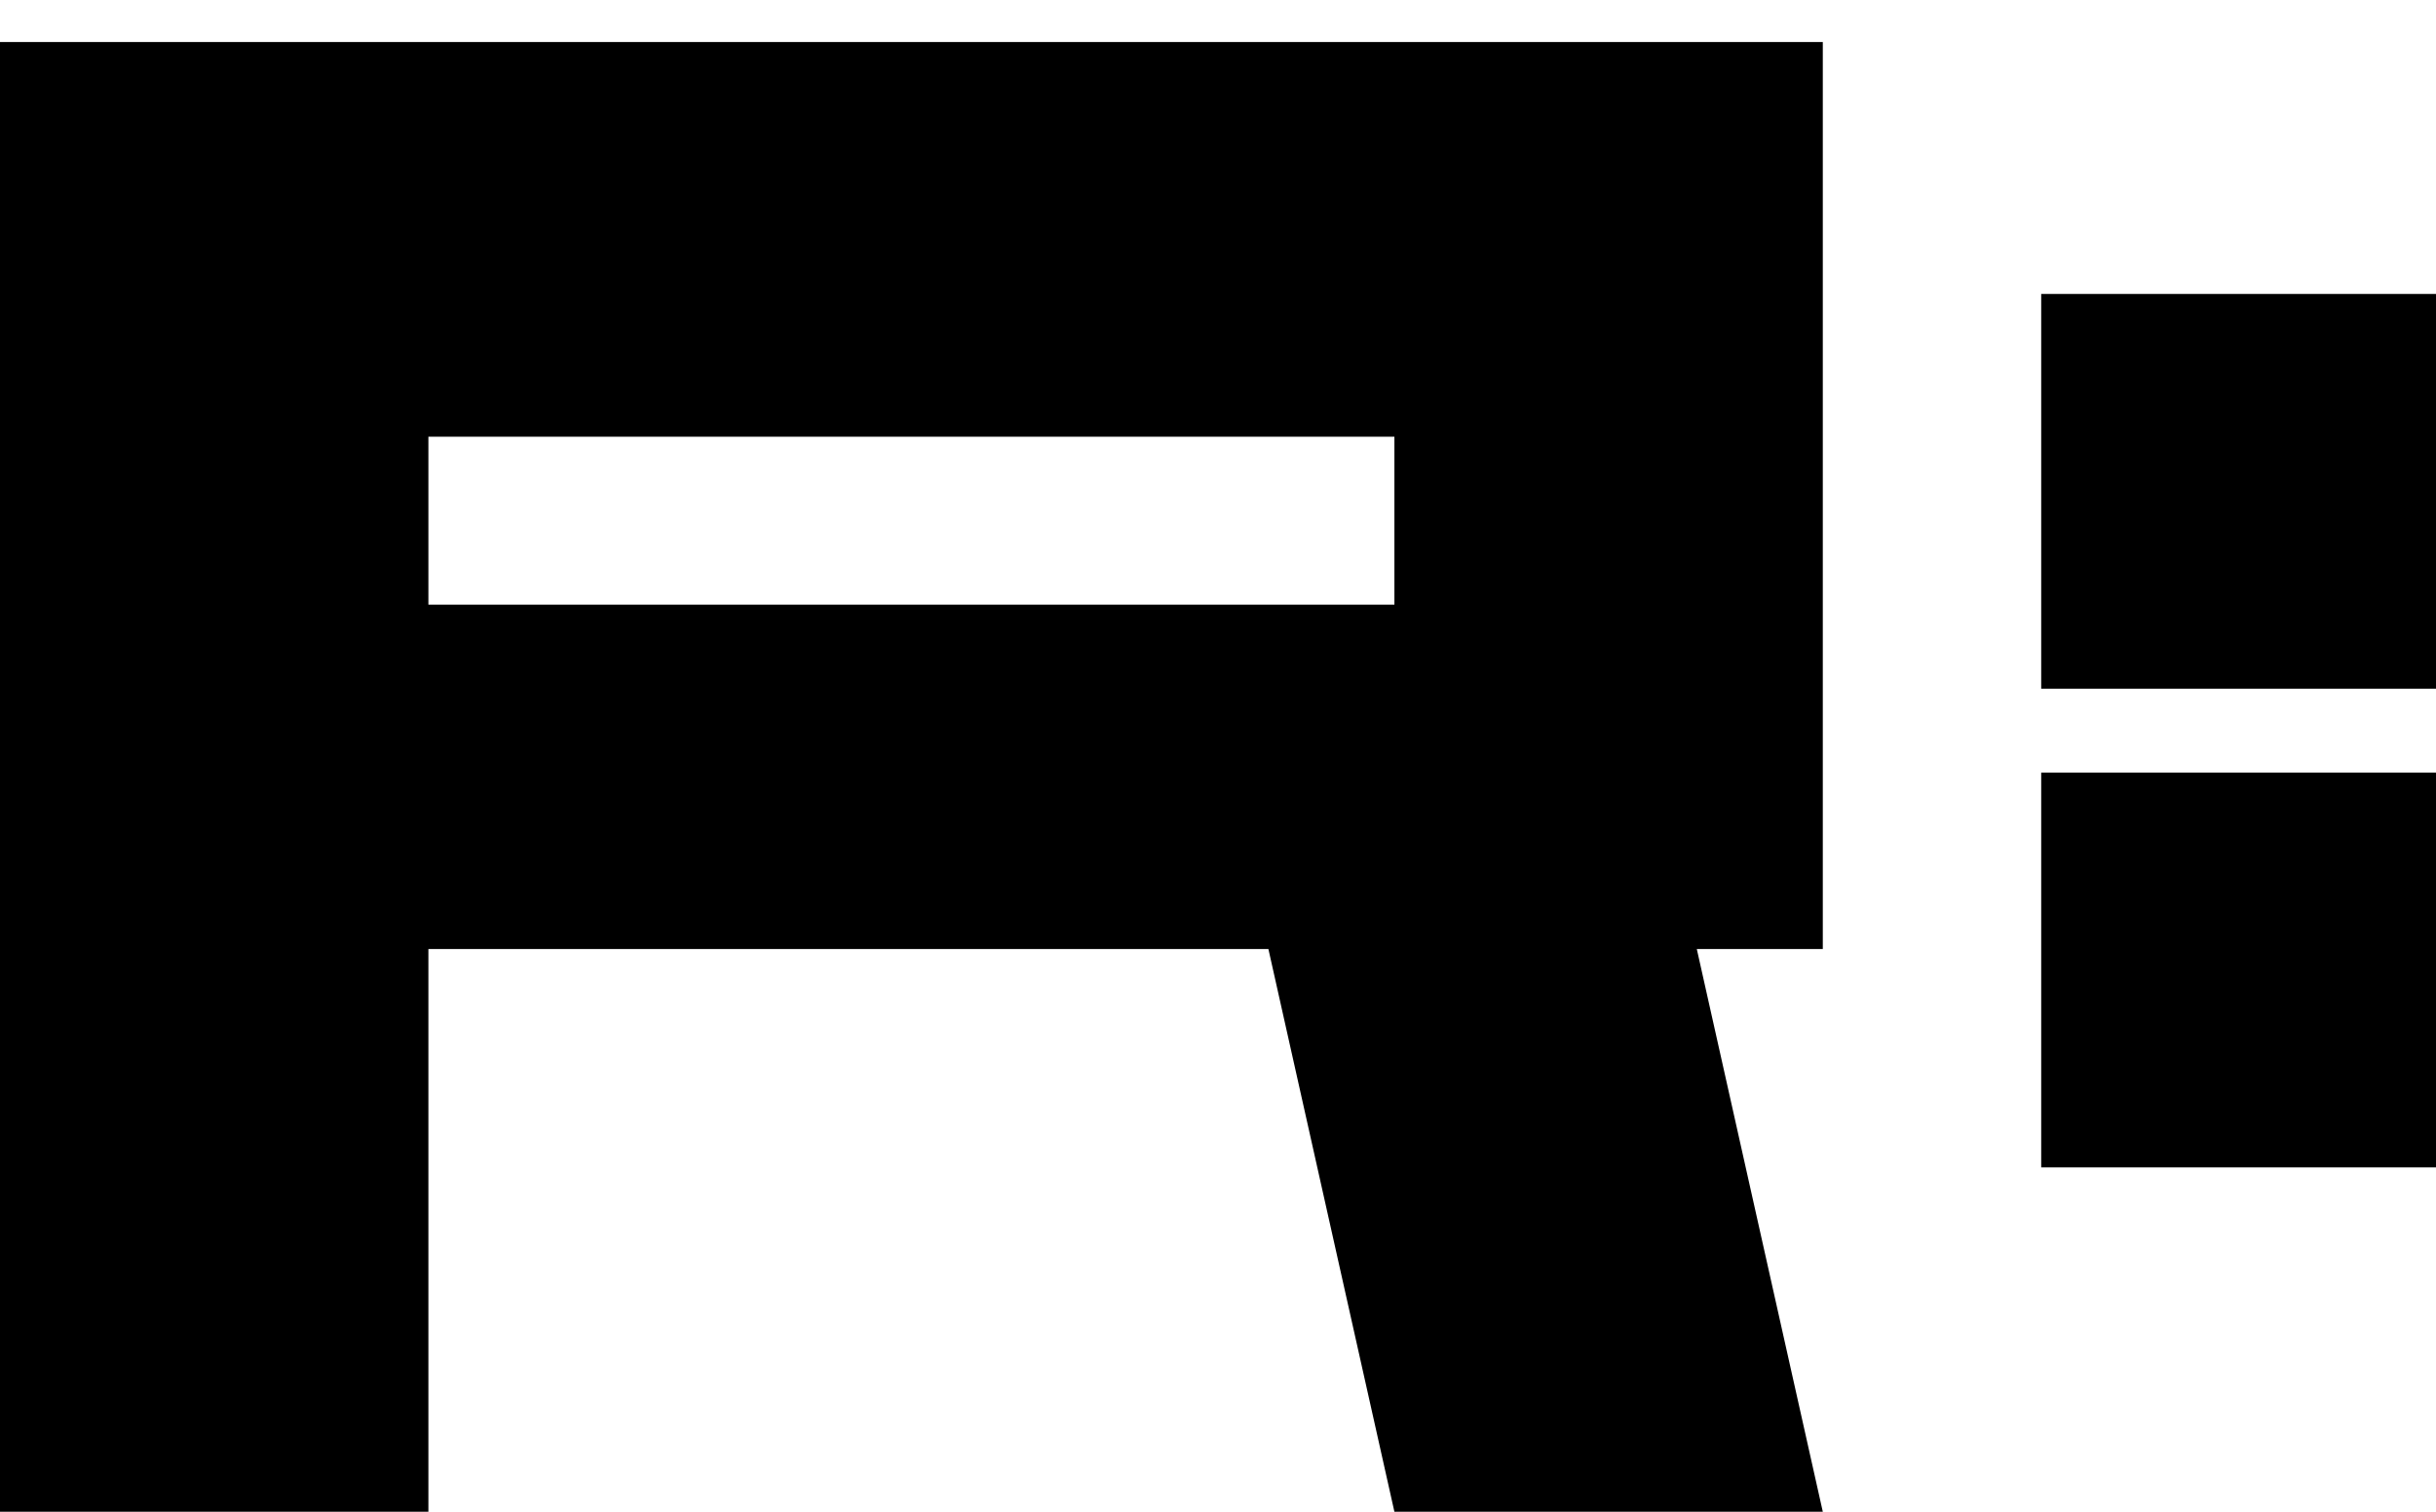 <?xml version="1.0" encoding="utf-8"?>
<!-- Generator: Adobe Illustrator 19.1.0, SVG Export Plug-In . SVG Version: 6.00 Build 0)  -->
<svg version="1.1" id="Layer_1" xmlns="http://www.w3.org/2000/svg" xmlns:xlink="http://www.w3.org/1999/xlink" x="0px" y="0px"
	 viewBox="0 0 29 18" style="enable-background:new 0 0 29 18;" xml:space="preserve">
<path d="M16.5,0.5H0v0.3v4.4v2v4V18h5.1v-6.7h10l1.5,6.7h5.1l-1.5-6.7h1.5v-4v-2V0.5H16.5z M16.5,7.2H5.1v-2h11.5V7.2z"/>
<rect x="24.3" y="3.5" width="4.7" height="4.7"/>
<rect x="24.3" y="9.2" width="4.7" height="4.7"/>
</svg>
